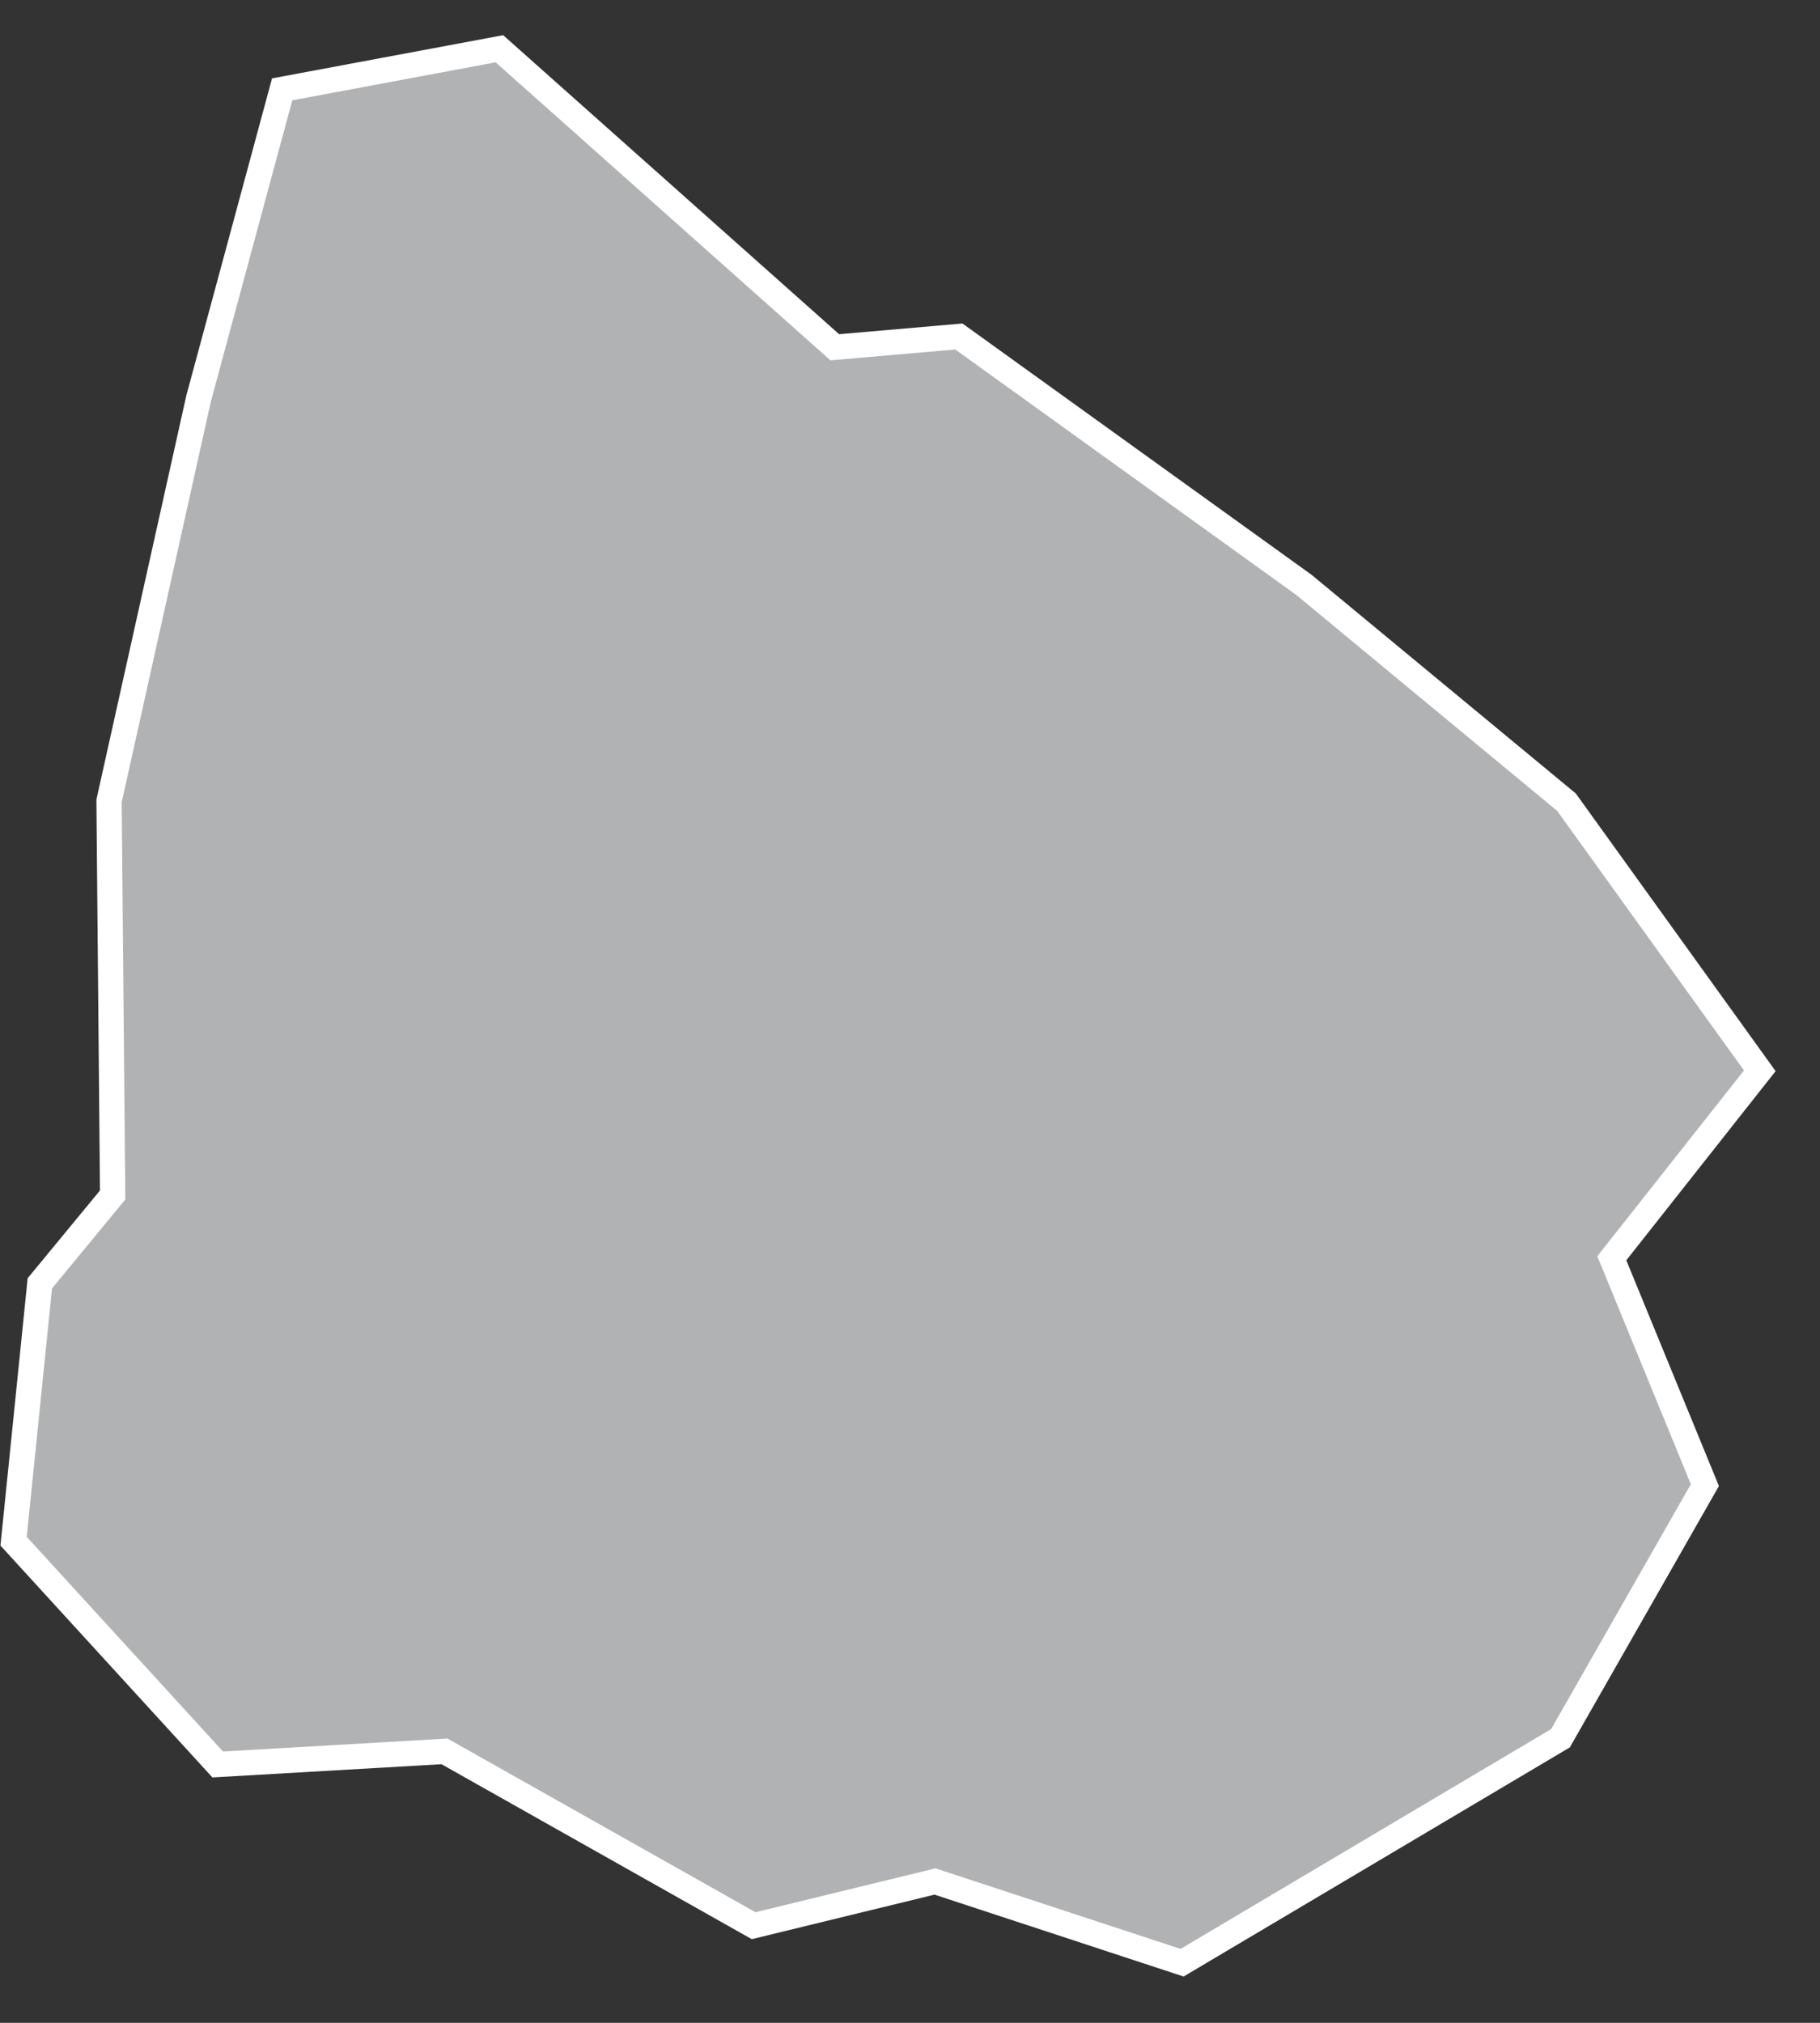 <?xml version="1.0" encoding="UTF-8"?>
<svg width="36px" height="40px" viewBox="0 0 36 40" version="1.1" xmlns="http://www.w3.org/2000/svg" xmlns:xlink="http://www.w3.org/1999/xlink">
    <rect x="0" y="0" width="36" height="40" fill="#333333" stroke="none"/>
    <!-- Generator: Sketch 43.2 (39069) - http://www.bohemiancoding.com/sketch -->
    <title>UY</title>
    <desc>Created with Sketch.</desc>
    <defs></defs>
    <g id="Map-countries" stroke="none" stroke-width="1" fill="none" fill-rule="evenodd">
        <g id="Artboard" transform="translate(-928, -1456)" stroke-width="0.5" stroke="#FFFFFF" fill="#B1B2B3">
            <polygon id="UY" points="933.581 1457.767 937.878 1456.964 944.512 1462.867 946.967 1462.654 953.791 1467.565 958.985 1471.862 962.809 1477.174 959.882 1480.881 961.723 1485.367 958.867 1490.372 951.382 1494.811 946.495 1493.205 942.907 1494.079 936.792 1490.632 932.306 1490.891 928.269 1486.476 928.788 1481.377 930.228 1479.63 930.157 1471.838 931.928 1463.882"></polygon>
        </g>
    </g>
</svg>